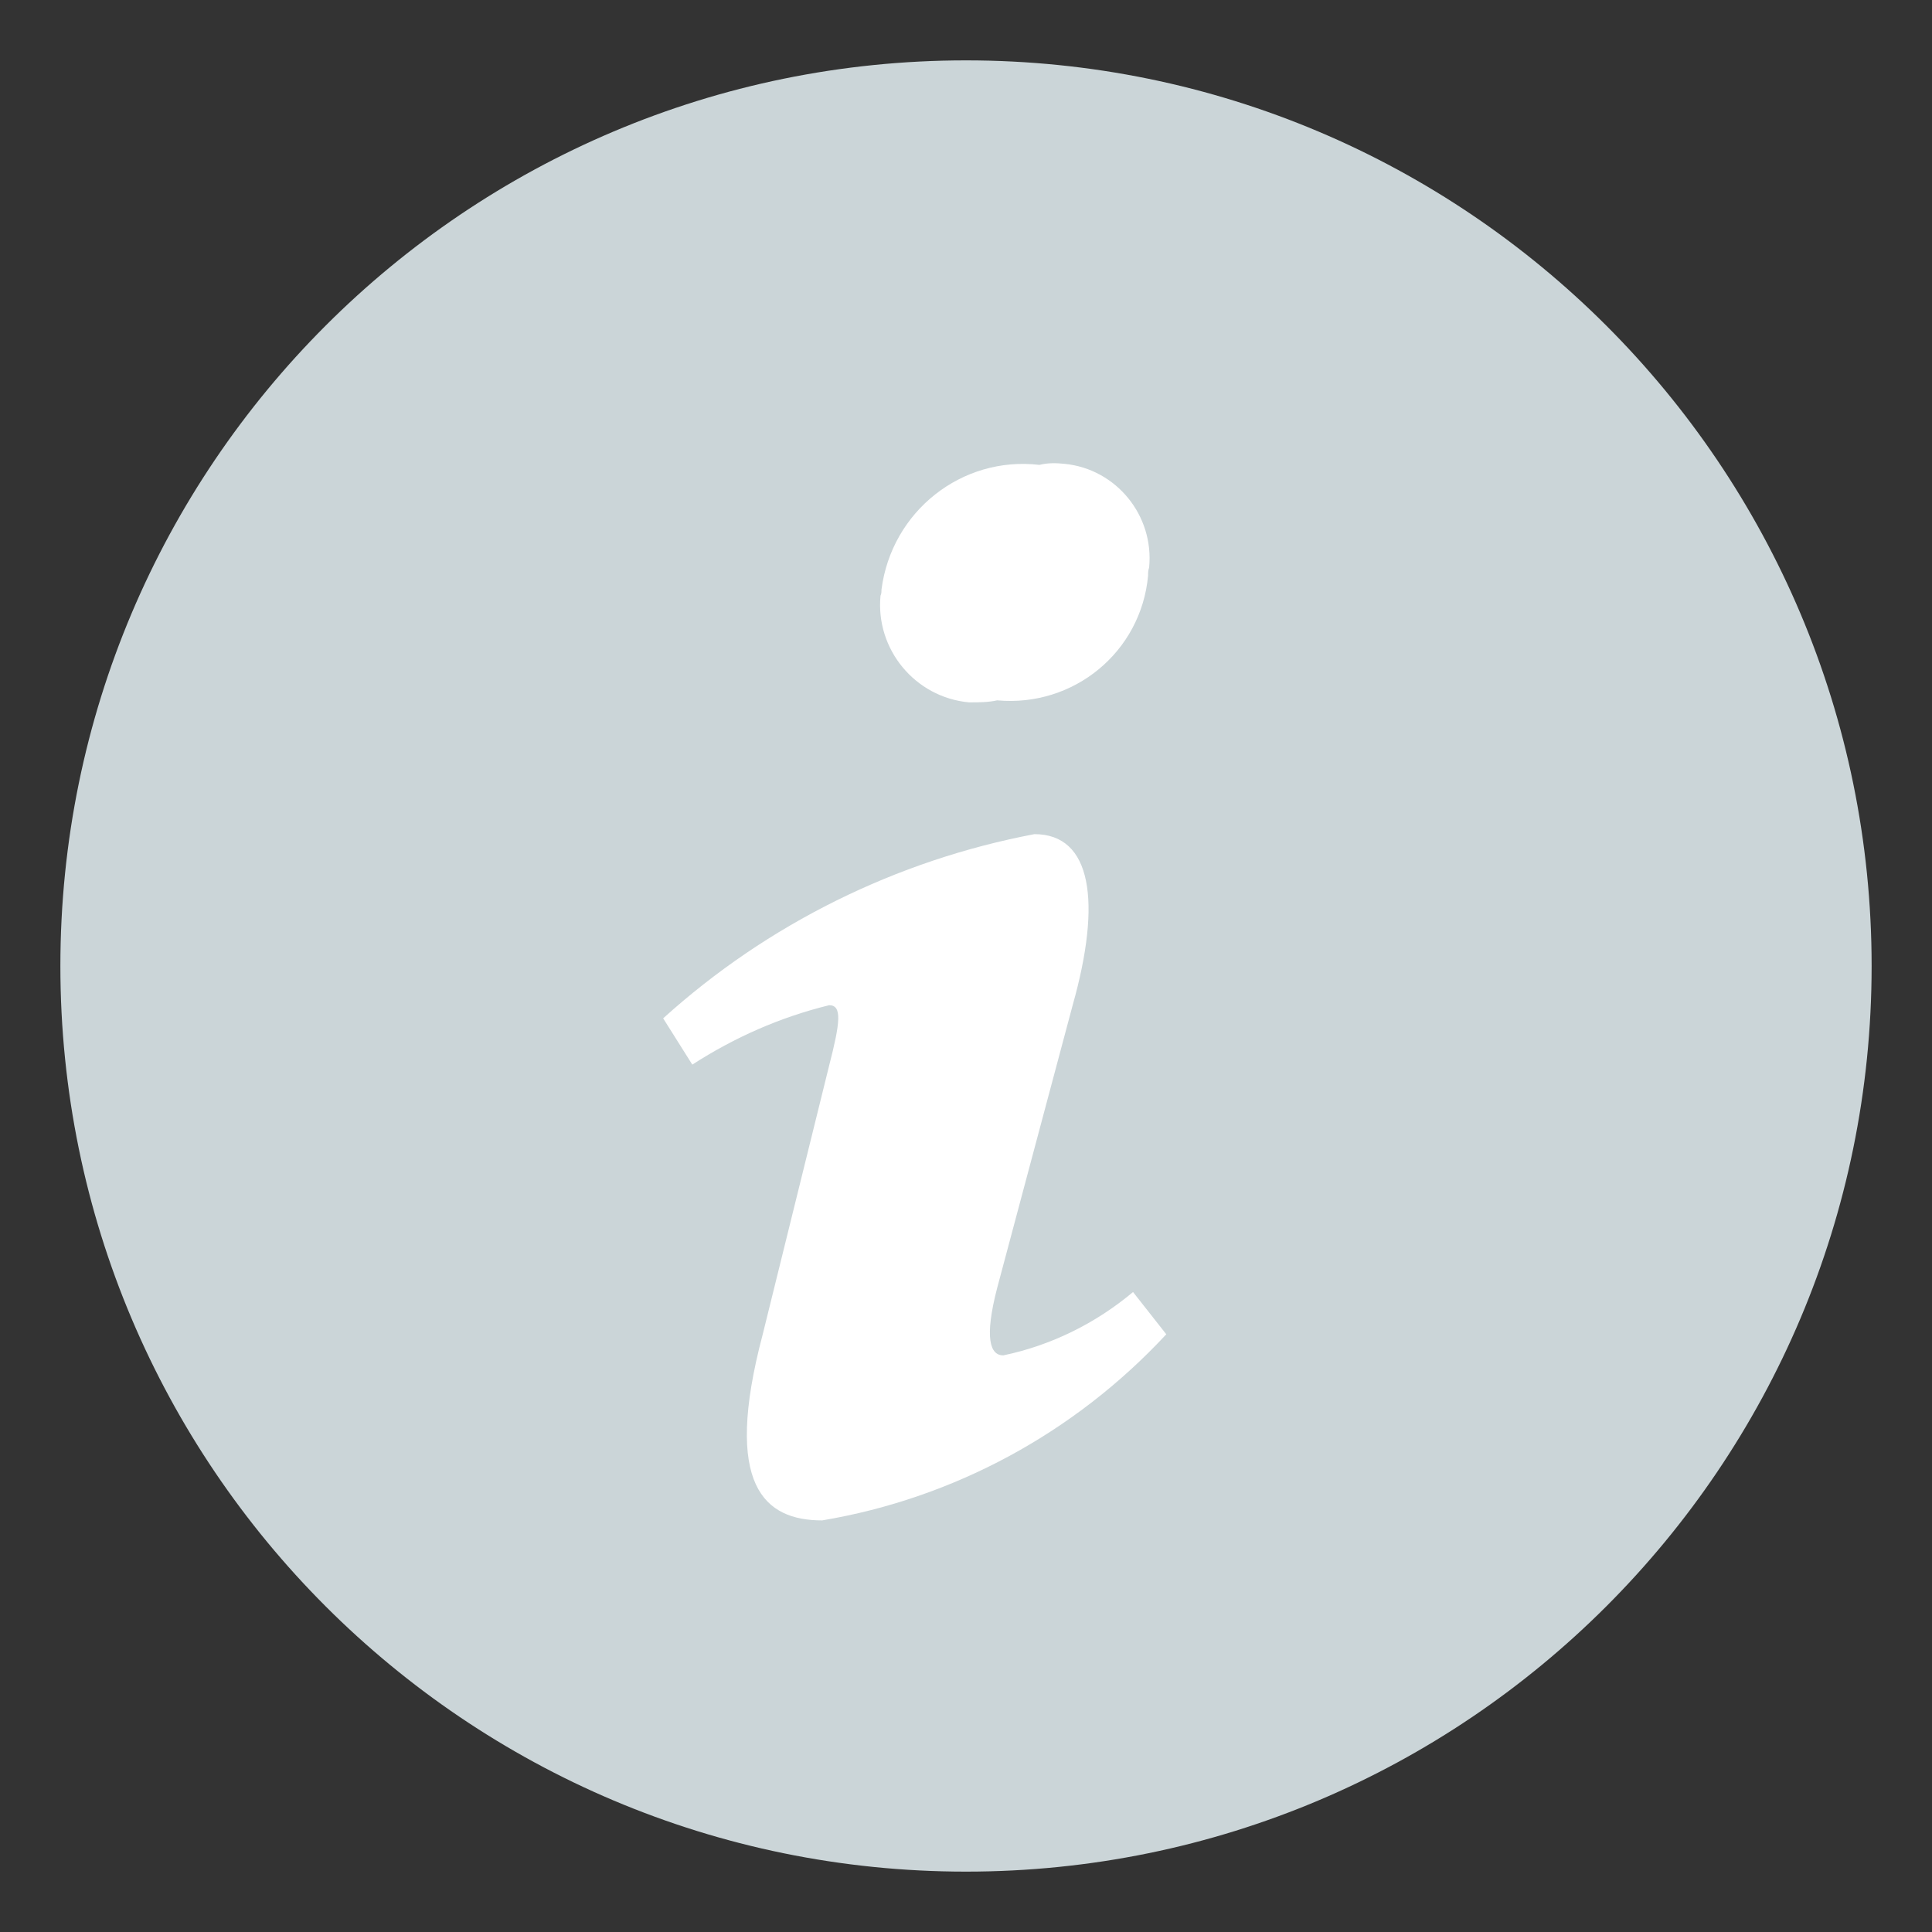 <svg width="24" height="24" viewBox="0 0 24 24" fill="none" xmlns="http://www.w3.org/2000/svg">
<rect x="0" y="0" width="24" height="24" fill="#333333" stroke="none"/>
<path fill-rule="evenodd" clip-rule="evenodd" d="M12 0.75C5.787 0.75 0.75 5.787 0.75 12C0.75 18.212 5.787 23.25 12 23.25C18.212 23.25 23.25 18.212 23.25 12C23.25 5.787 18.212 0.75 12 0.75Z" fill="#CBD5D8"/>
<path fill-rule="evenodd" clip-rule="evenodd" d="M12.387 8.7C13.338 8.787 14.175 8.1 14.262 7.15C14.262 7.112 14.262 7.087 14.275 7.05C14.338 6.4 13.863 5.825 13.225 5.762C13.113 5.75 13.012 5.75 12.912 5.775C11.95 5.662 11.075 6.35 10.95 7.325C10.95 7.35 10.95 7.375 10.938 7.4C10.875 8.062 11.363 8.662 12.037 8.725C12.162 8.725 12.275 8.725 12.387 8.7ZM14.075 16.05C13.613 16.437 13.062 16.712 12.463 16.837C12.3 16.837 12.225 16.625 12.387 16L13.325 12.487C13.688 11.2 13.562 10.362 12.85 10.362C11.137 10.687 9.538 11.475 8.238 12.65L8.6 13.225C9.125 12.887 9.688 12.637 10.3 12.487C10.463 12.487 10.438 12.7 10.3 13.237L9.475 16.575C8.975 18.462 9.5 18.887 10.213 18.887C11.85 18.612 13.35 17.8 14.488 16.575L14.075 16.05Z" fill="white"/>
</svg>
